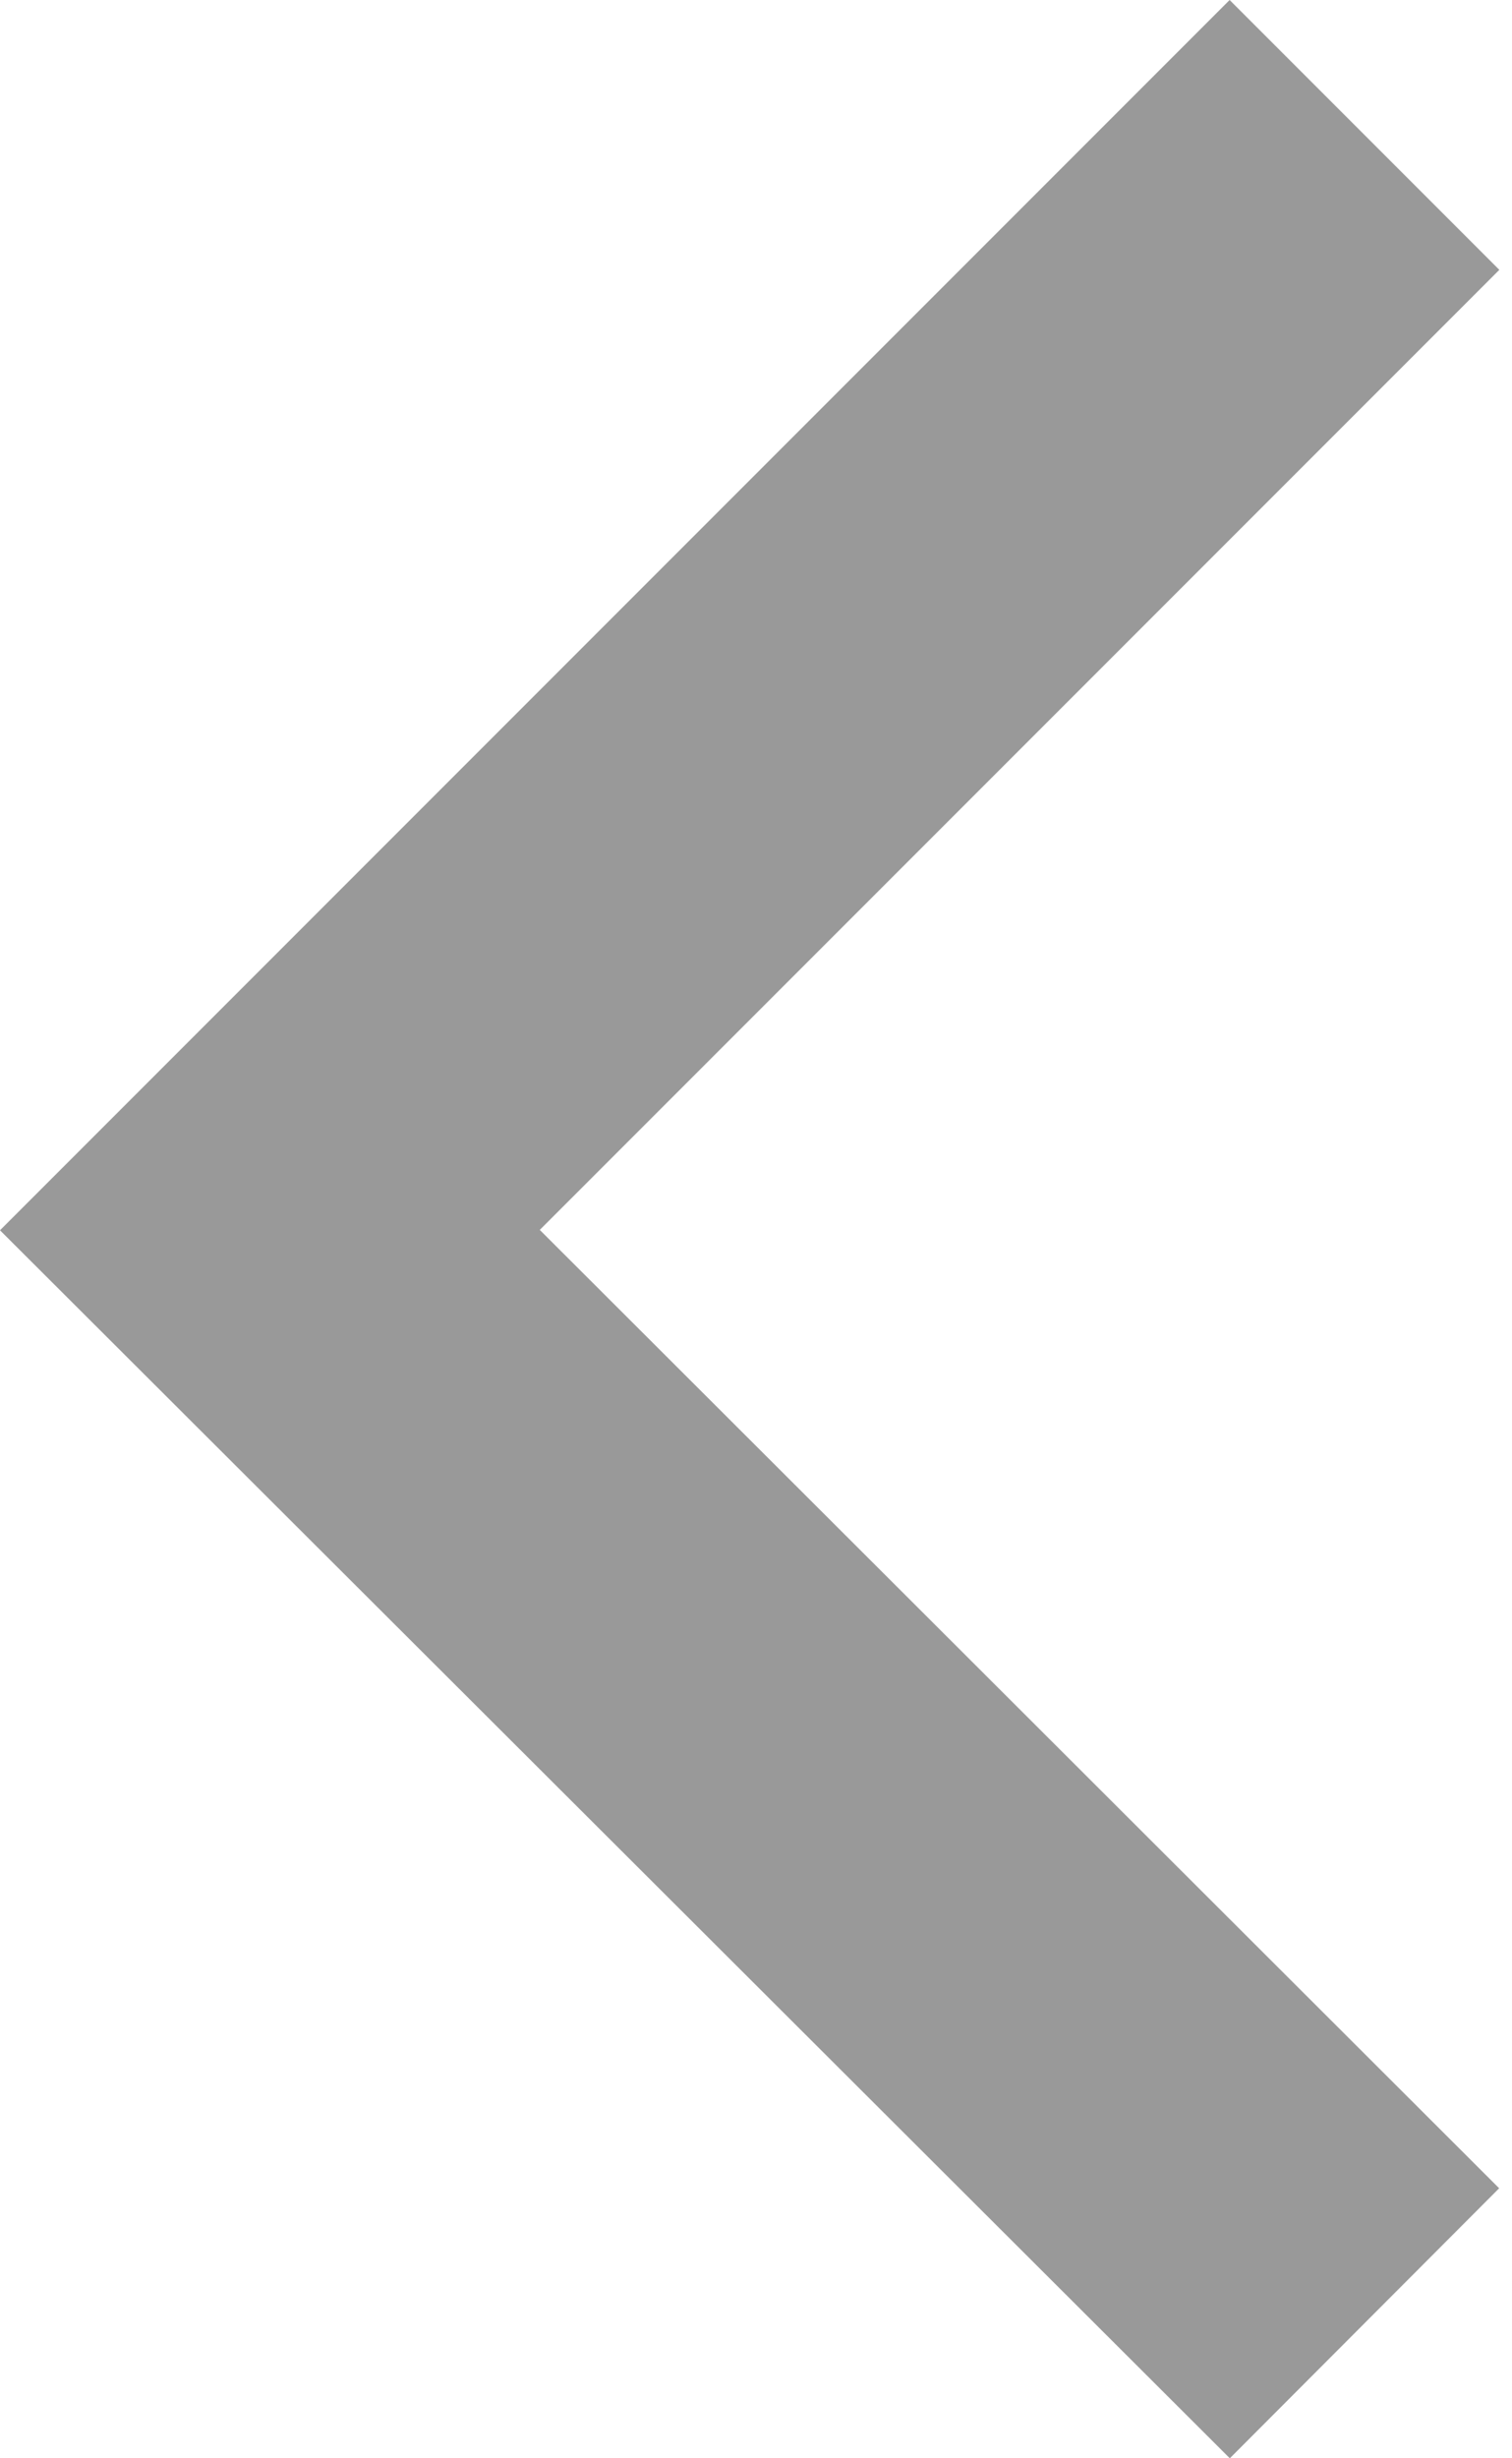 <svg width="8" height="13" viewBox="0 0 8 13" fill="none" xmlns="http://www.w3.org/2000/svg">
<path fill-rule="evenodd" clip-rule="evenodd" d="M7.932 11.572L6.507 13L2.68953e-05 6.506L6.506 -6.23771e-08L7.933 1.427L2.856 6.504L7.932 11.572Z" fill="#999999"/>
</svg>
